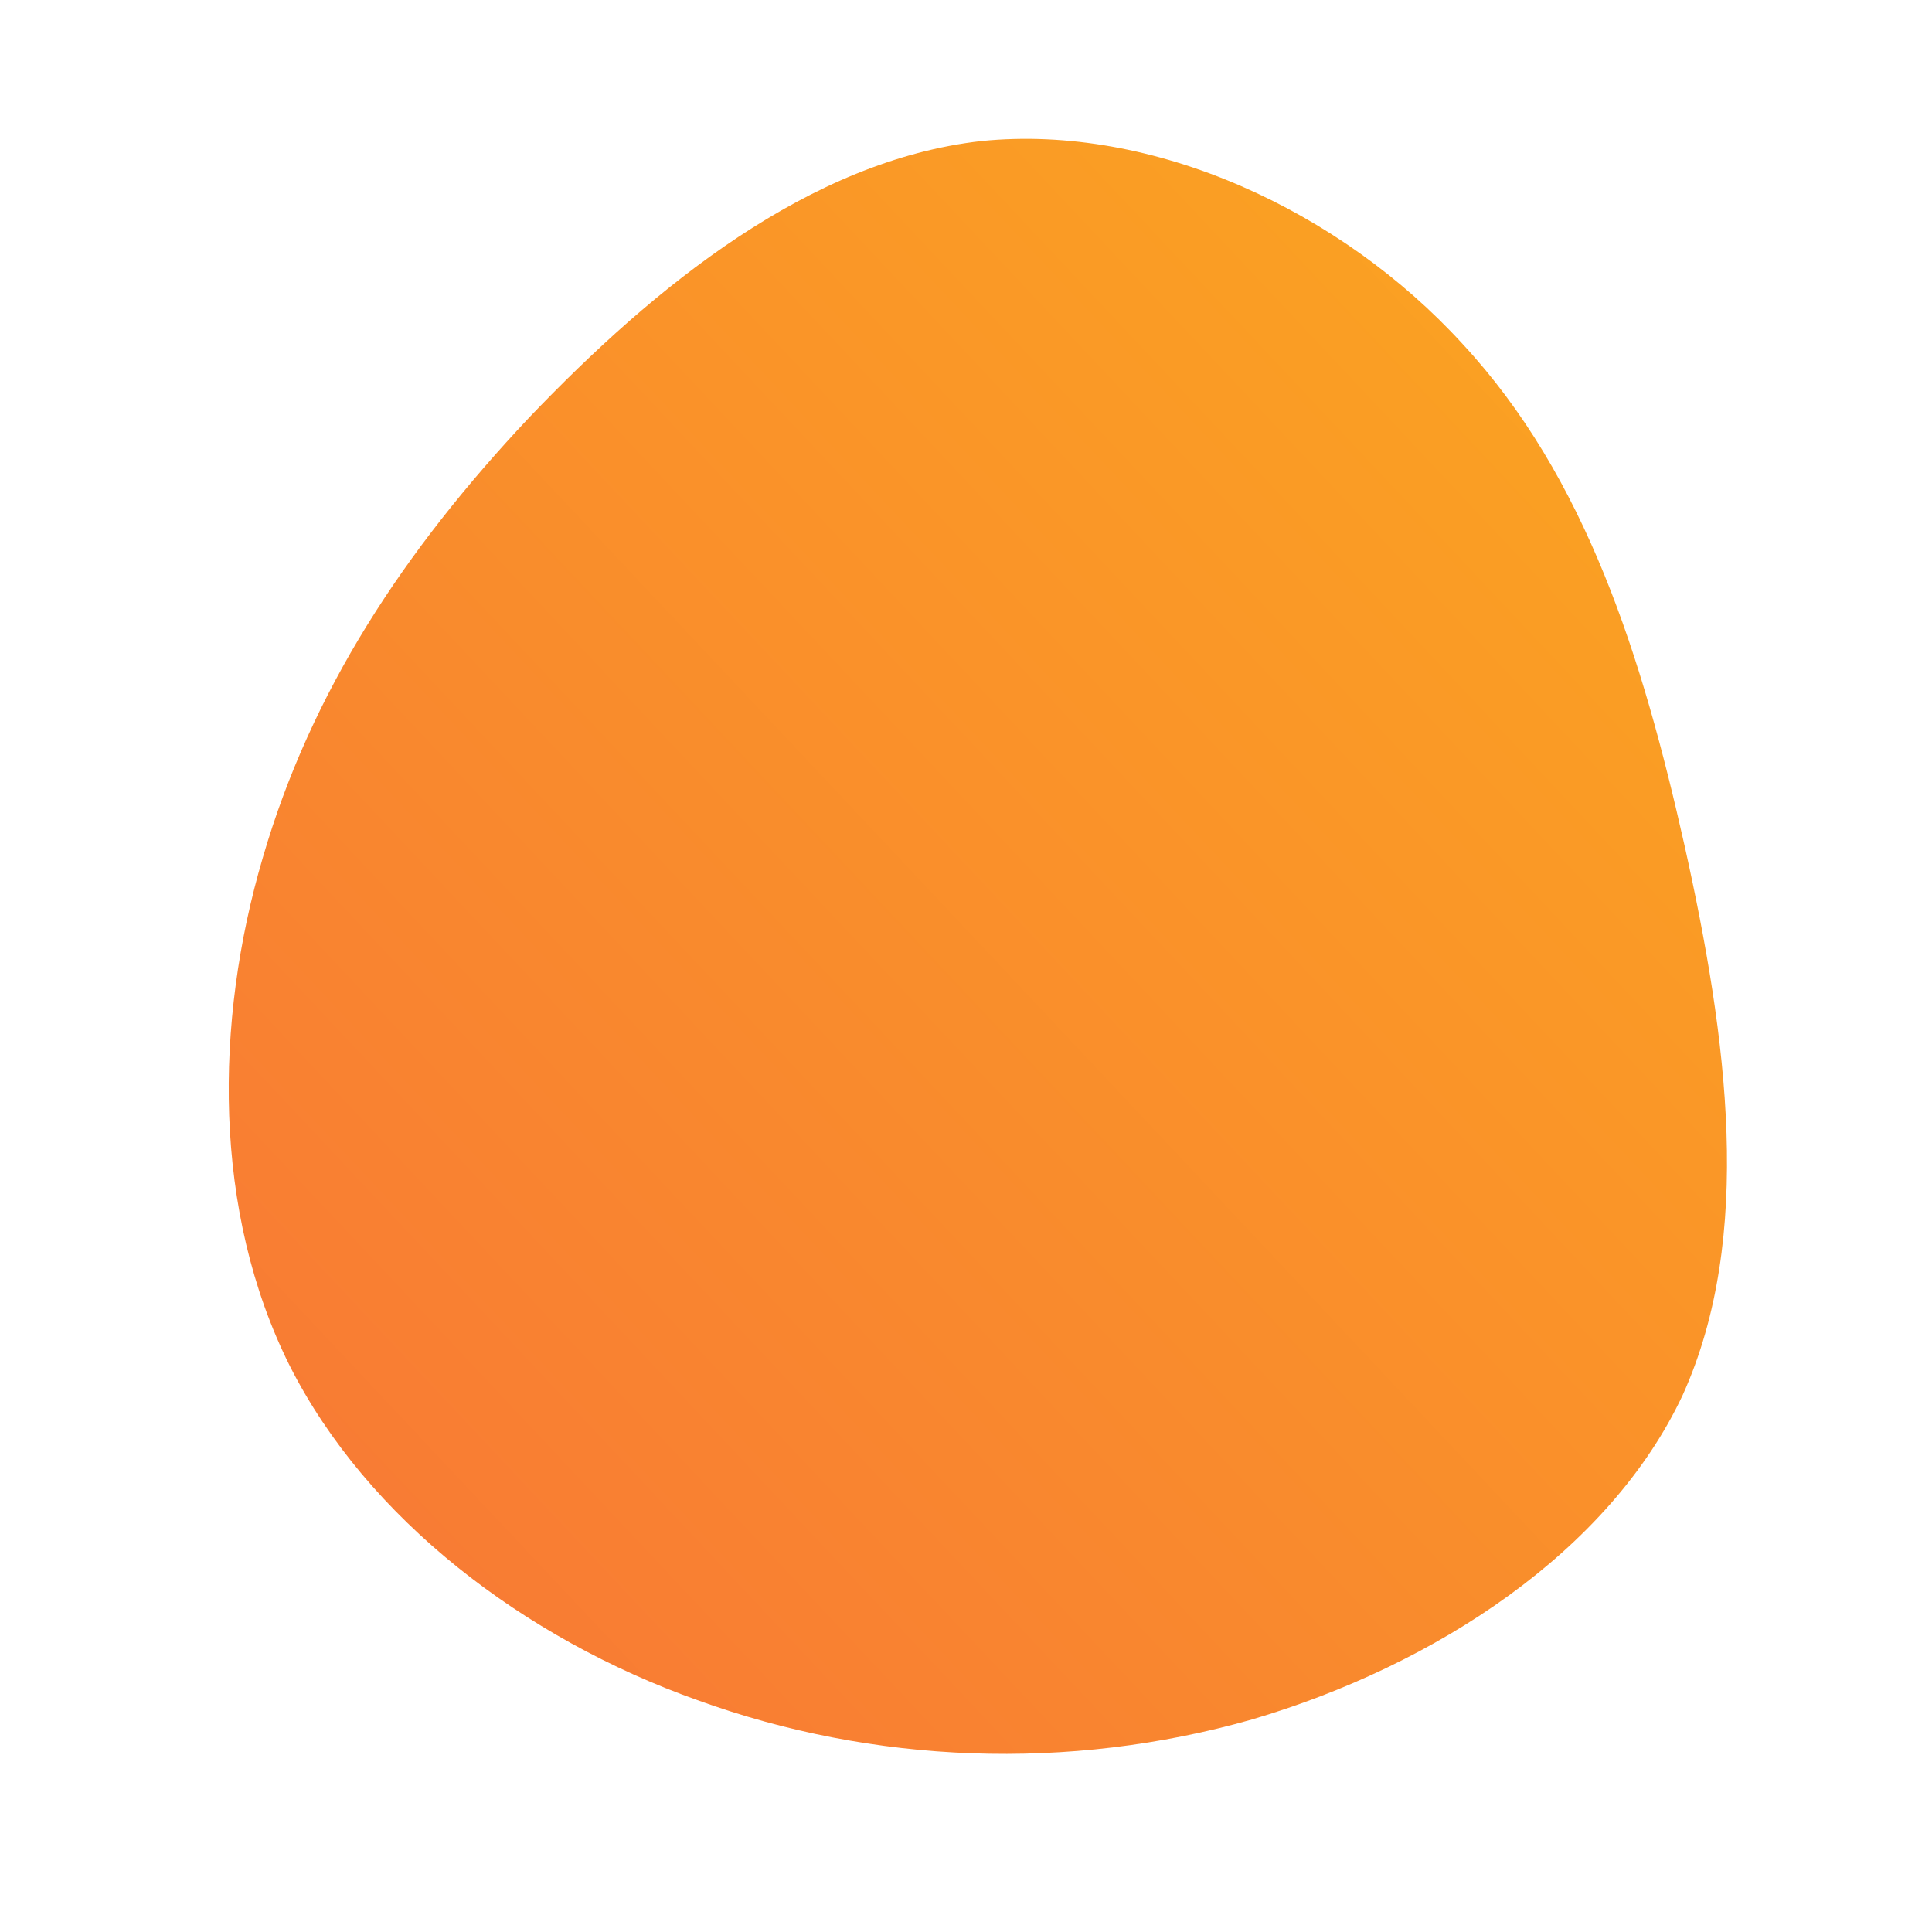 <!--?xml version="1.0" standalone="no"?-->
              <svg id="sw-js-blob-svg" viewBox="0 0 100 100" xmlns="http://www.w3.org/2000/svg" version="1.1">
                    <defs> 
                        <linearGradient id="sw-gradient" x1="0" x2="1" y1="1" y2="0">
                            <stop id="stop1" stop-color="rgba(248, 117, 55, 1)" offset="0%"></stop>
                            <stop id="stop2" stop-color="rgba(251, 168, 31, 1)" offset="100%"></stop>
                        </linearGradient>
                    </defs>
                <path fill="url(#sw-gradient)" d="M25.7,-32.2C32.1,-25.3,35,-16,37.2,-6.2C39.4,3.7,40.8,14,37.1,22.2C33.3,30.3,24.3,36.2,14.8,39C5.3,41.7,-4.8,41.3,-13.9,38C-22.9,34.8,-31,28.6,-35,20.7C-39,12.7,-38.9,2.9,-36.4,-5.6C-33.9,-14.2,-29.1,-21.5,-22.6,-28.4C-16.1,-35.2,-8.1,-41.7,0.8,-42.7C9.7,-43.6,19.4,-39.1,25.7,-32.2Z" width="100%" height="100%" transform="translate(50 50)" stroke-width="0" style="transition: all 0.3s ease 0s;"></path>
              </svg>